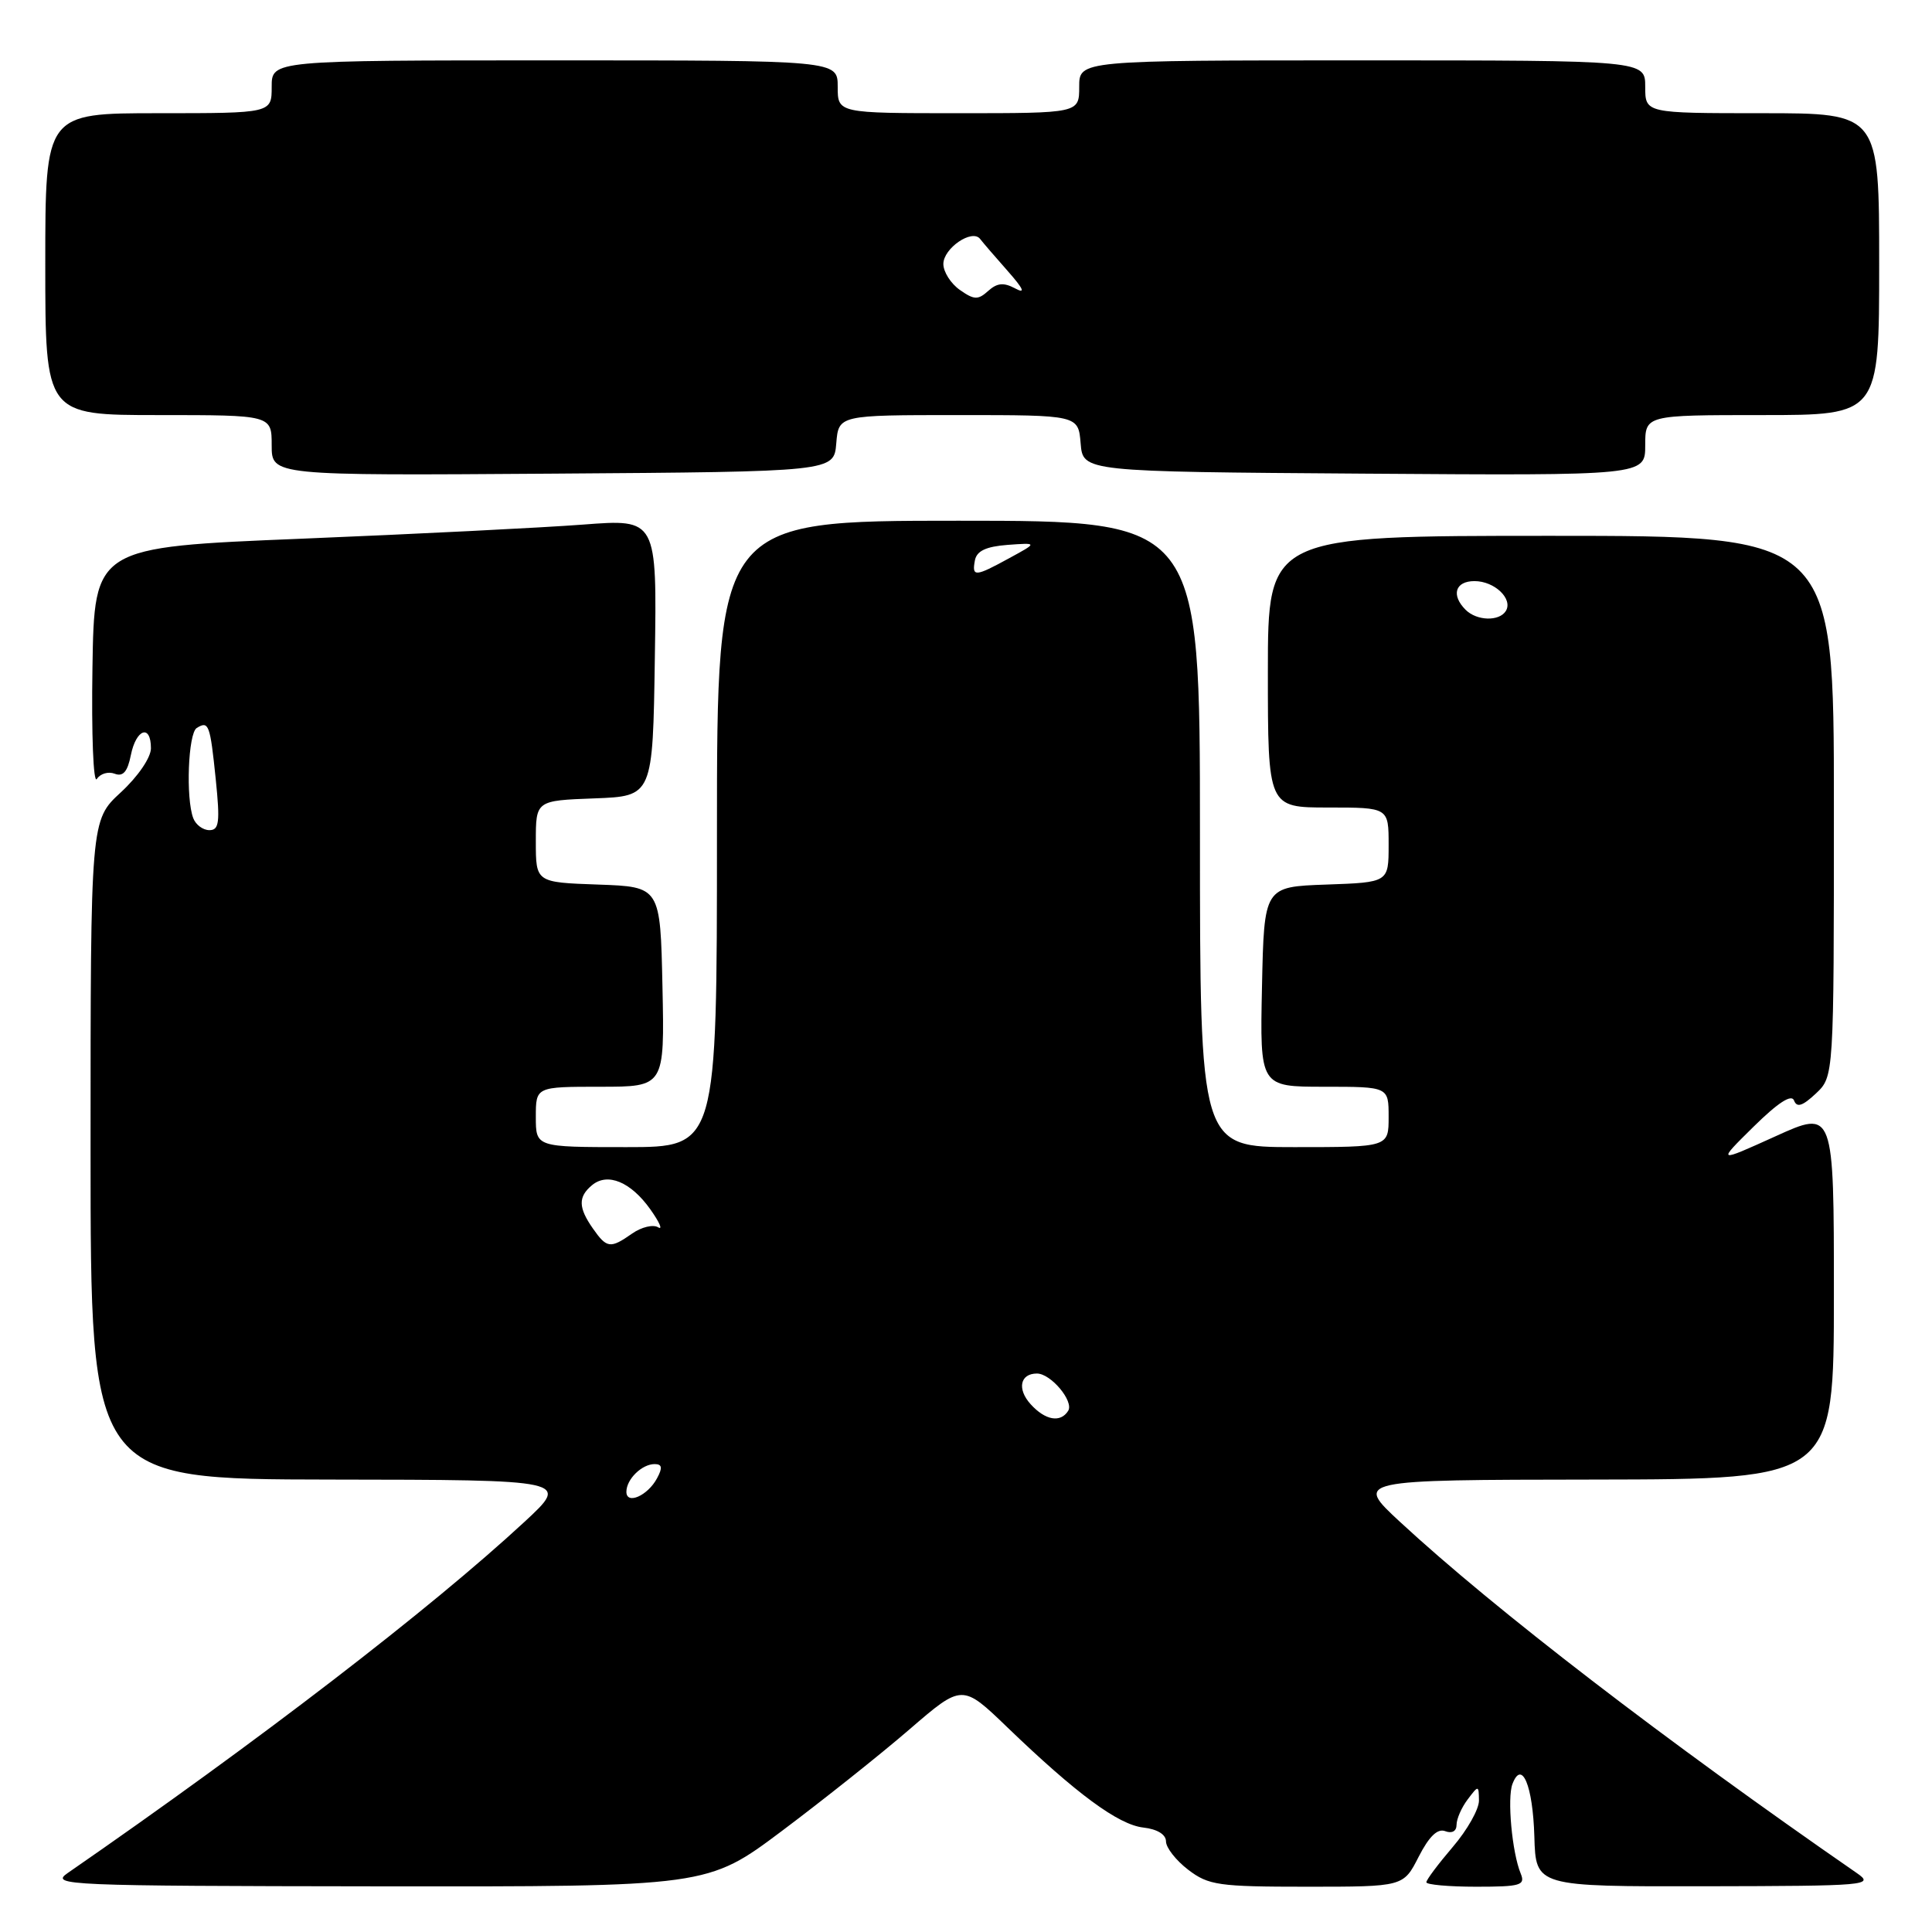 <?xml version="1.0" encoding="UTF-8" standalone="no"?>
<!DOCTYPE svg PUBLIC "-//W3C//DTD SVG 1.1//EN" "http://www.w3.org/Graphics/SVG/1.1/DTD/svg11.dtd" >
<svg xmlns="http://www.w3.org/2000/svg" xmlns:xlink="http://www.w3.org/1999/xlink" version="1.1" viewBox="0 0 256 256">
 <g >
 <path fill="currentColor"
d=" M 103.62 242.60 C 109.06 238.52 116.65 232.48 120.50 229.16 C 127.50 223.12 127.50 223.12 133.50 228.90 C 142.62 237.68 148.19 241.79 151.50 242.16 C 153.35 242.37 154.50 243.08 154.50 244.00 C 154.50 244.82 155.82 246.51 157.44 247.75 C 160.14 249.81 161.45 250.00 173.17 250.00 C 185.96 250.00 185.96 250.00 187.98 246.03 C 189.37 243.32 190.48 242.25 191.50 242.64 C 192.40 242.98 193.00 242.64 193.00 241.80 C 193.00 241.02 193.66 239.51 194.47 238.44 C 195.91 236.53 195.94 236.53 195.97 238.57 C 195.99 239.71 194.43 242.48 192.50 244.73 C 190.58 246.98 189.00 249.08 189.00 249.41 C 189.00 249.73 191.97 250.00 195.61 250.00 C 201.51 250.00 202.14 249.81 201.50 248.25 C 200.35 245.46 199.69 238.25 200.41 236.38 C 201.66 233.11 203.11 236.59 203.31 243.35 C 203.50 249.98 203.50 249.98 226.00 249.94 C 247.47 249.90 248.39 249.82 246.05 248.20 C 220.67 230.65 198.00 213.22 185.50 201.65 C 179.50 196.09 179.50 196.09 211.25 196.05 C 243.00 196.00 243.00 196.00 243.00 171.53 C 243.00 147.05 243.00 147.05 235.25 150.57 C 227.50 154.08 227.50 154.08 232.36 149.29 C 235.60 146.10 237.39 144.94 237.72 145.82 C 238.09 146.80 238.84 146.56 240.61 144.90 C 243.00 142.65 243.00 142.65 243.00 106.83 C 243.00 71.00 243.00 71.00 205.50 71.00 C 168.00 71.00 168.00 71.00 168.00 89.00 C 168.00 107.00 168.00 107.00 176.00 107.00 C 184.00 107.00 184.00 107.00 184.00 111.96 C 184.00 116.92 184.00 116.92 175.75 117.21 C 167.50 117.50 167.50 117.50 167.22 130.75 C 166.94 144.00 166.94 144.00 175.47 144.00 C 184.00 144.00 184.00 144.00 184.00 148.00 C 184.00 152.00 184.00 152.00 171.50 152.00 C 159.00 152.00 159.00 152.00 159.00 110.50 C 159.00 69.00 159.00 69.00 127.00 69.00 C 95.00 69.00 95.00 69.00 95.00 110.50 C 95.00 152.00 95.00 152.00 83.00 152.00 C 71.00 152.00 71.00 152.00 71.00 148.00 C 71.00 144.00 71.00 144.00 79.53 144.00 C 88.06 144.00 88.06 144.00 87.78 130.75 C 87.50 117.50 87.50 117.50 79.25 117.21 C 71.00 116.92 71.00 116.92 71.00 111.50 C 71.00 106.08 71.00 106.08 78.75 105.79 C 86.50 105.50 86.50 105.50 86.77 87.13 C 87.05 68.76 87.05 68.76 77.27 69.51 C 71.90 69.92 55.12 70.76 40.00 71.38 C 12.50 72.50 12.50 72.50 12.25 88.50 C 12.11 97.30 12.37 103.92 12.83 103.22 C 13.29 102.51 14.35 102.20 15.19 102.52 C 16.30 102.95 16.90 102.27 17.34 100.05 C 18.04 96.57 20.00 95.91 20.00 99.15 C 20.00 100.38 18.29 102.89 16.00 105.00 C 12.00 108.69 12.00 108.69 12.00 152.35 C 12.00 196.00 12.00 196.00 43.75 196.05 C 75.50 196.09 75.50 196.09 69.50 201.65 C 57.00 213.22 34.33 230.65 8.95 248.20 C 6.63 249.81 8.78 249.90 50.12 249.95 C 93.75 250.00 93.75 250.00 103.62 242.60 Z  M 110.81 58.75 C 111.12 55.00 111.12 55.00 127.00 55.00 C 142.88 55.00 142.88 55.00 143.19 58.75 C 143.50 62.50 143.50 62.50 180.75 62.76 C 218.00 63.02 218.00 63.02 218.00 59.01 C 218.00 55.00 218.00 55.00 233.50 55.00 C 249.00 55.00 249.00 55.00 249.00 35.00 C 249.00 15.00 249.00 15.00 233.50 15.00 C 218.00 15.00 218.00 15.00 218.00 11.50 C 218.00 8.00 218.00 8.00 180.50 8.00 C 143.00 8.00 143.00 8.00 143.00 11.50 C 143.00 15.00 143.00 15.00 127.00 15.00 C 111.00 15.00 111.00 15.00 111.00 11.50 C 111.00 8.00 111.00 8.00 73.50 8.00 C 36.00 8.00 36.00 8.00 36.00 11.50 C 36.00 15.00 36.00 15.00 21.00 15.00 C 6.00 15.00 6.00 15.00 6.00 35.00 C 6.00 55.00 6.00 55.00 21.00 55.00 C 36.00 55.00 36.00 55.00 36.00 59.01 C 36.00 63.02 36.00 63.02 73.25 62.76 C 110.50 62.50 110.50 62.50 110.81 58.75 Z  M 83.00 197.67 C 83.00 196.01 85.05 194.00 86.74 194.00 C 87.73 194.00 87.82 194.48 87.06 195.88 C 85.83 198.19 83.00 199.43 83.00 197.67 Z  M 136.56 186.06 C 134.74 184.05 135.17 182.00 137.40 182.00 C 139.24 182.00 142.32 185.67 141.54 186.94 C 140.53 188.56 138.50 188.21 136.56 186.06 Z  M 78.56 162.78 C 76.62 160.01 76.59 158.58 78.45 157.04 C 80.51 155.33 83.58 156.60 86.17 160.24 C 87.39 161.96 87.86 163.03 87.20 162.62 C 86.54 162.22 85.00 162.59 83.78 163.44 C 80.87 165.48 80.41 165.42 78.56 162.78 Z  M 25.61 108.42 C 24.60 105.78 24.93 97.16 26.07 96.46 C 27.66 95.48 27.84 95.97 28.59 103.28 C 29.17 108.95 29.04 110.00 27.75 110.00 C 26.90 110.00 25.94 109.29 25.61 108.42 Z  M 194.20 80.80 C 192.25 78.85 192.82 77.00 195.38 77.00 C 198.04 77.00 200.51 79.36 199.53 80.96 C 198.66 82.36 195.68 82.28 194.20 80.80 Z  M 129.18 74.25 C 129.42 73.00 130.65 72.42 133.51 72.20 C 137.50 71.91 137.50 71.91 133.75 73.95 C 129.19 76.45 128.76 76.47 129.18 74.25 Z  M 127.19 38.42 C 125.99 37.58 125.00 36.03 125.00 34.98 C 125.00 32.90 128.81 30.29 129.87 31.66 C 130.22 32.12 131.86 34.03 133.51 35.89 C 135.65 38.32 135.93 38.98 134.50 38.21 C 132.99 37.40 132.12 37.49 130.94 38.55 C 129.60 39.76 129.08 39.75 127.19 38.42 Z "/>
</g>
</svg>